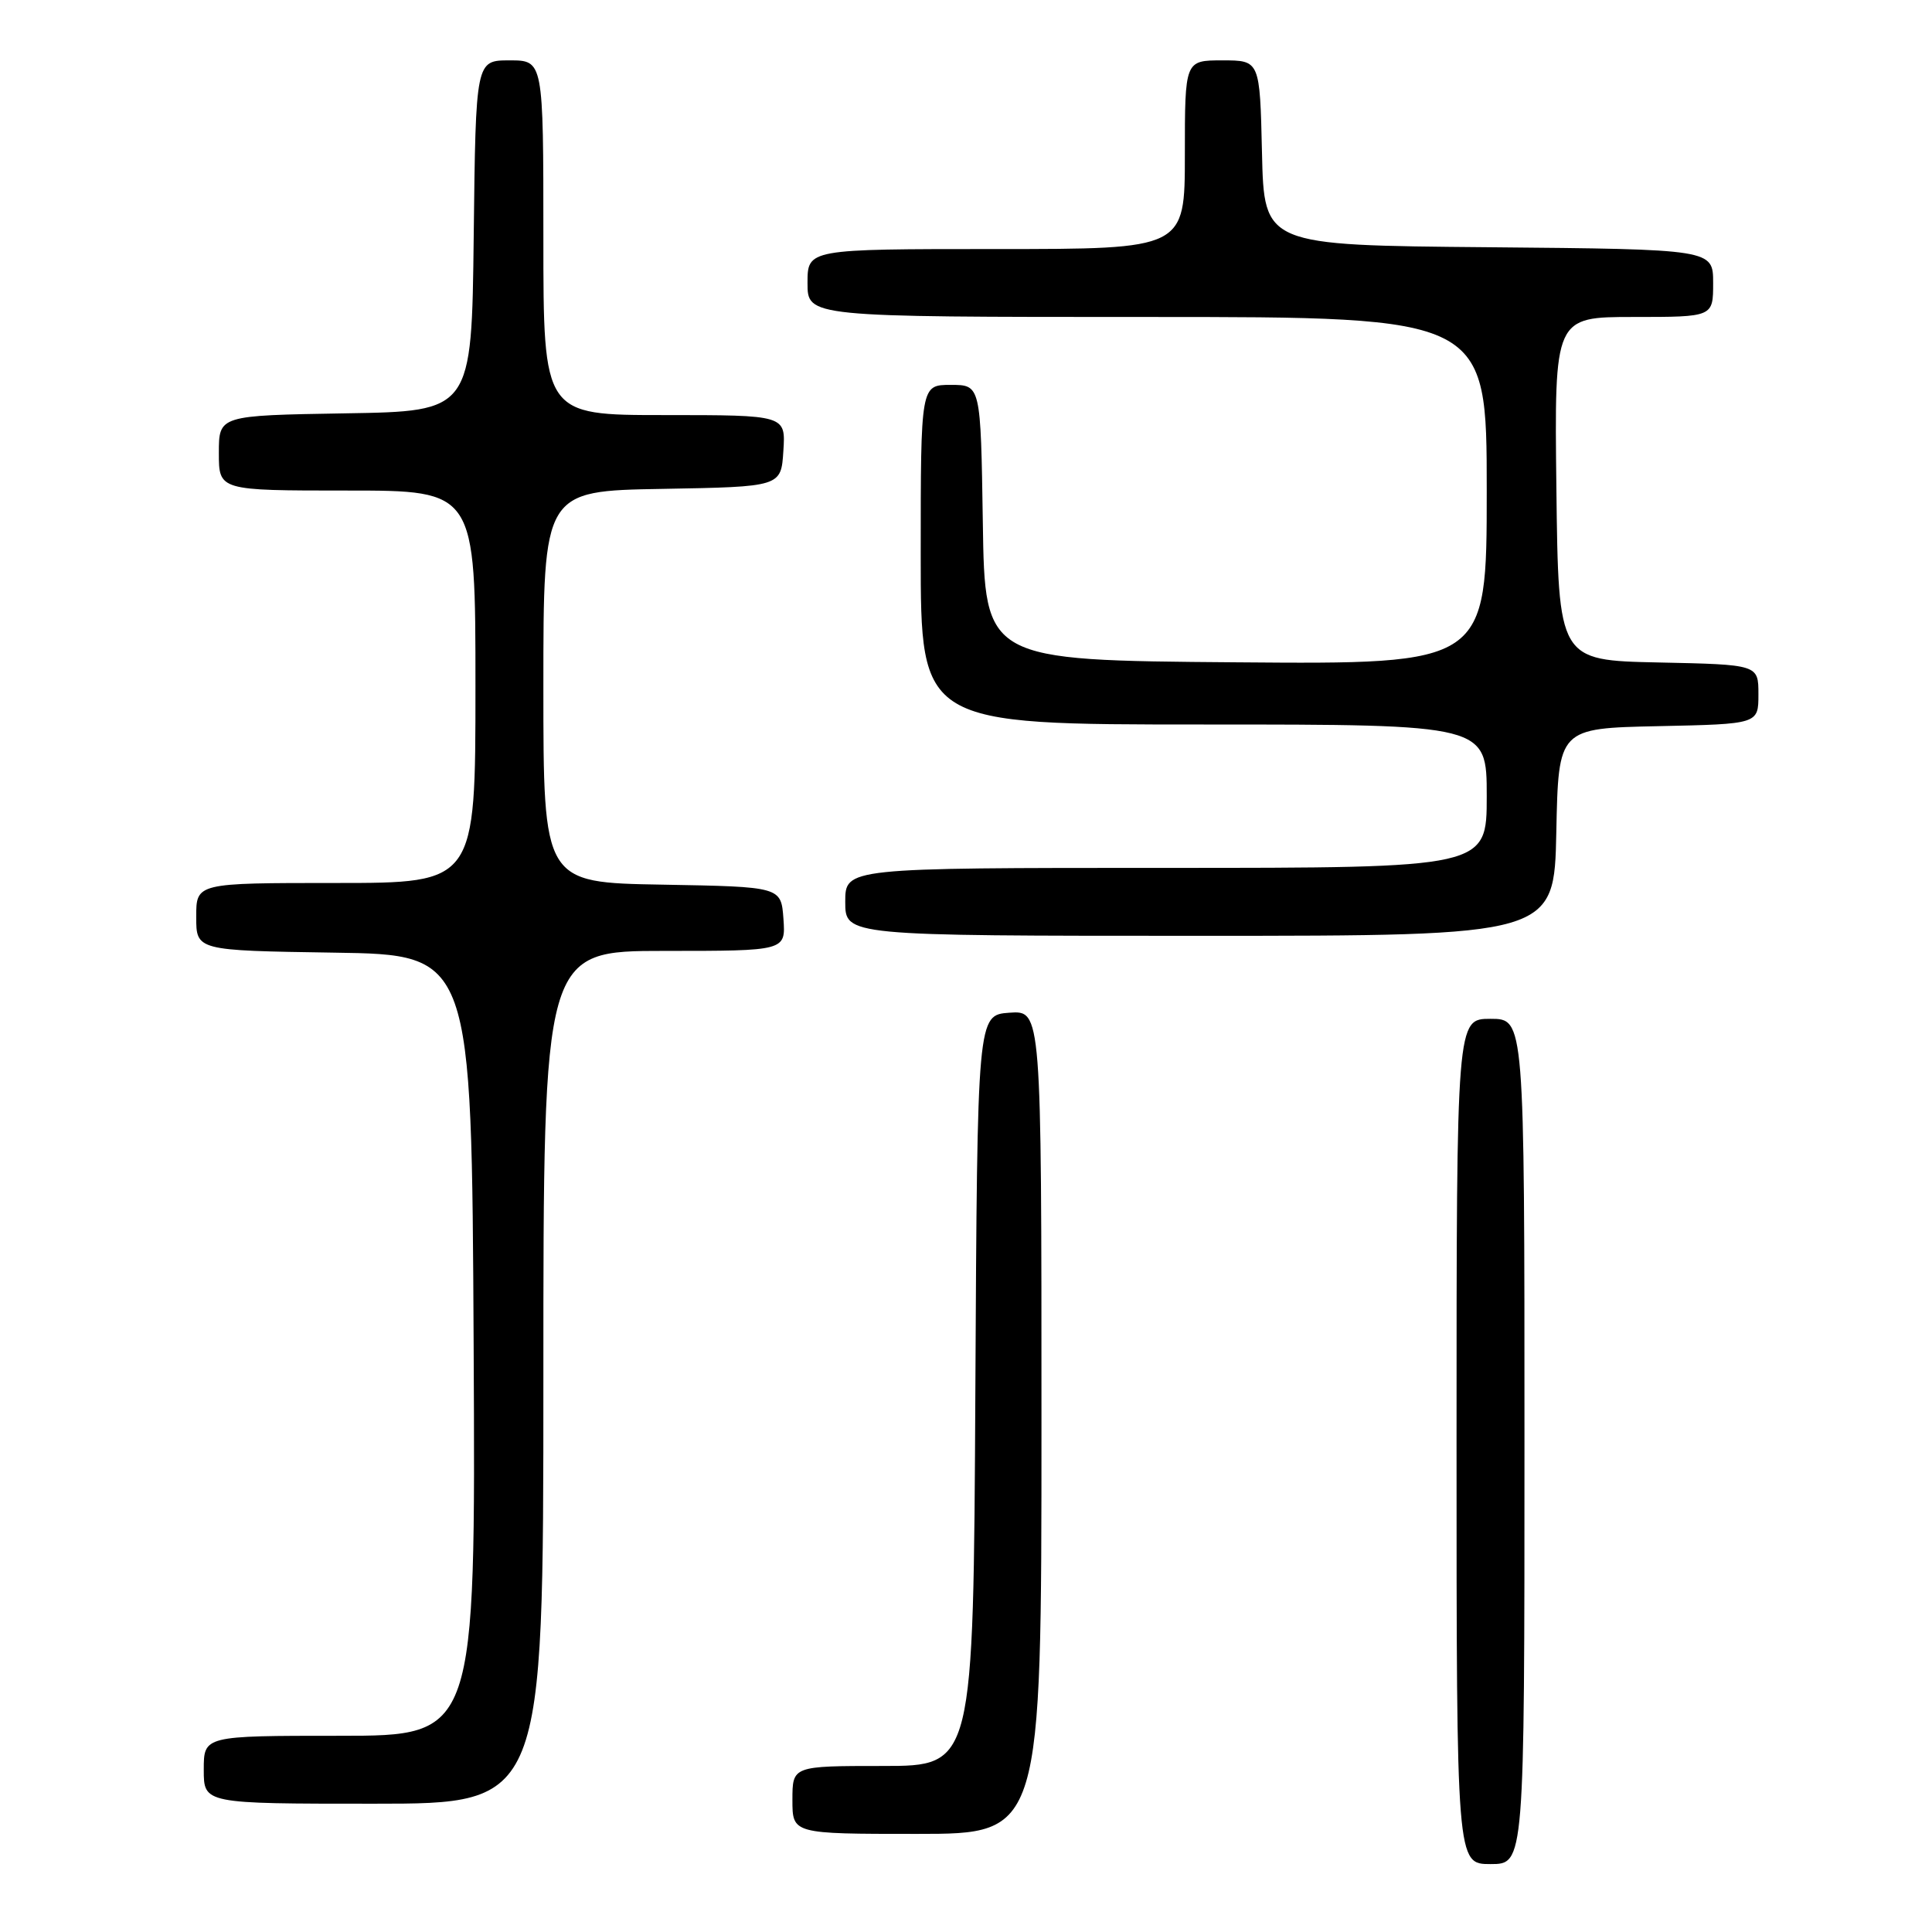 <?xml version="1.0" encoding="UTF-8" standalone="no"?>
<!DOCTYPE svg PUBLIC "-//W3C//DTD SVG 1.1//EN" "http://www.w3.org/Graphics/SVG/1.1/DTD/svg11.dtd" >
<svg xmlns="http://www.w3.org/2000/svg" xmlns:xlink="http://www.w3.org/1999/xlink" version="1.1" viewBox="0 0 256 256">
 <g >
 <path fill="currentColor"
d=" M 202.00 191.00 C 202.00 135.00 202.00 135.00 197.50 135.00 C 193.00 135.00 193.00 135.00 193.00 191.00 C 193.00 247.00 193.00 247.00 197.50 247.00 C 202.00 247.00 202.00 247.00 202.00 191.00 Z  M 138.00 188.44 C 138.00 133.89 138.00 133.89 133.75 134.19 C 129.50 134.50 129.50 134.50 129.24 184.25 C 128.98 234.00 128.98 234.00 116.99 234.00 C 105.00 234.00 105.00 234.00 105.00 238.50 C 105.00 243.00 105.00 243.00 121.50 243.00 C 138.00 243.00 138.00 243.00 138.00 188.44 Z  M 72.00 182.50 C 72.00 126.00 72.00 126.00 88.06 126.00 C 104.11 126.00 104.11 126.00 103.81 121.75 C 103.50 117.50 103.50 117.50 87.75 117.22 C 72.00 116.95 72.00 116.95 72.00 91.00 C 72.00 65.05 72.00 65.05 87.75 64.78 C 103.50 64.50 103.50 64.50 103.80 59.75 C 104.11 55.00 104.11 55.00 88.05 55.00 C 72.00 55.00 72.00 55.00 72.00 31.50 C 72.00 8.00 72.00 8.00 67.52 8.00 C 63.04 8.00 63.04 8.00 62.77 31.25 C 62.50 54.50 62.50 54.50 45.75 54.77 C 29.00 55.05 29.00 55.05 29.00 60.02 C 29.00 65.00 29.00 65.00 46.00 65.00 C 63.00 65.00 63.00 65.00 63.00 91.00 C 63.00 117.00 63.00 117.00 44.50 117.00 C 26.00 117.00 26.00 117.00 26.00 121.48 C 26.00 125.95 26.00 125.95 44.25 126.23 C 62.50 126.50 62.50 126.50 62.76 178.25 C 63.02 230.00 63.02 230.00 45.01 230.00 C 27.00 230.00 27.00 230.00 27.00 234.50 C 27.00 239.00 27.00 239.00 49.50 239.00 C 72.00 239.00 72.00 239.00 72.00 182.50 Z  M 206.22 110.25 C 206.50 96.50 206.50 96.50 219.75 96.22 C 233.00 95.94 233.00 95.94 233.00 92.00 C 233.00 88.06 233.00 88.06 219.75 87.78 C 206.50 87.50 206.50 87.50 206.23 64.75 C 205.96 42.00 205.96 42.00 216.48 42.00 C 227.00 42.00 227.00 42.00 227.00 37.51 C 227.00 33.03 227.00 33.03 197.25 32.76 C 167.50 32.50 167.50 32.50 167.22 20.25 C 166.94 8.00 166.94 8.00 161.97 8.00 C 157.00 8.00 157.00 8.00 157.00 20.50 C 157.00 33.00 157.00 33.00 132.00 33.00 C 107.00 33.00 107.00 33.00 107.00 37.50 C 107.00 42.00 107.00 42.00 152.00 42.00 C 197.00 42.00 197.00 42.00 197.00 65.01 C 197.00 88.03 197.00 88.03 163.75 87.76 C 130.50 87.50 130.50 87.50 130.23 69.25 C 129.95 51.00 129.95 51.00 125.98 51.00 C 122.00 51.00 122.00 51.00 122.00 73.50 C 122.00 96.00 122.00 96.00 159.50 96.00 C 197.00 96.00 197.00 96.00 197.00 105.50 C 197.00 115.00 197.00 115.00 154.50 115.00 C 112.00 115.00 112.00 115.00 112.00 119.50 C 112.00 124.00 112.00 124.00 158.97 124.00 C 205.94 124.00 205.94 124.00 206.22 110.25 Z "/>
</g>
</svg>